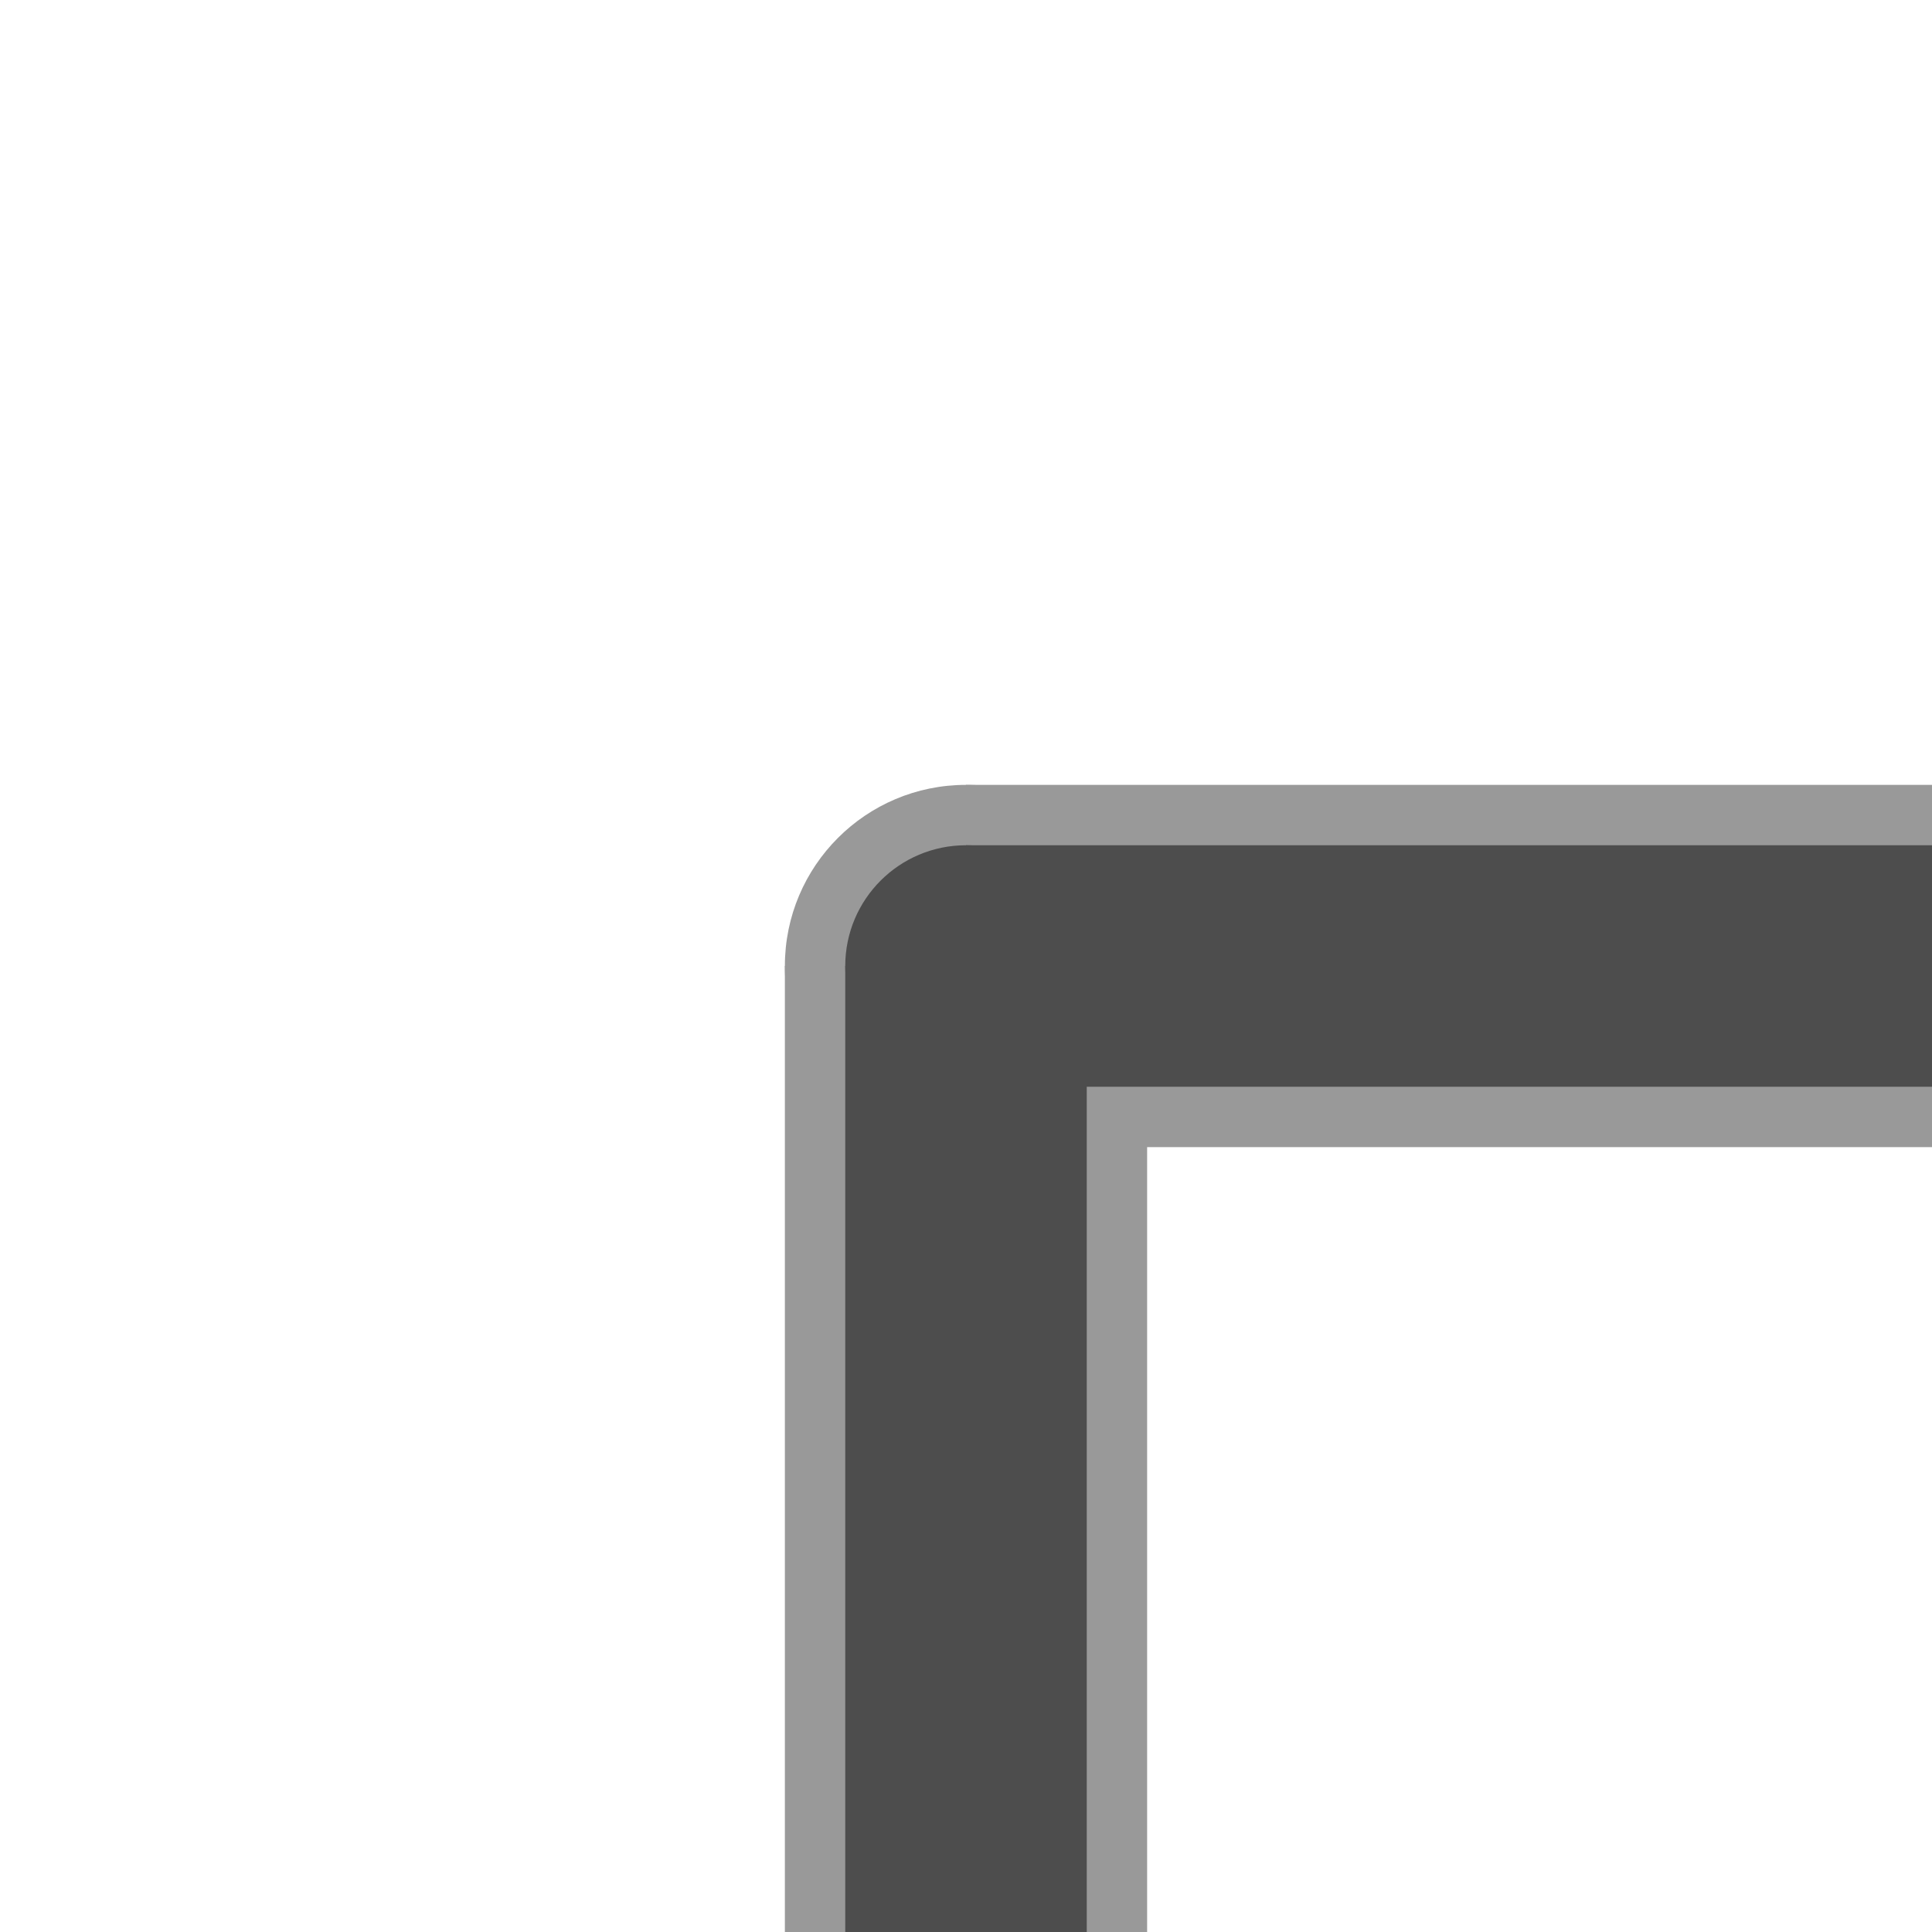 <?xml version="1.0" encoding="UTF-8" standalone="no"?>
<svg
   xmlns:dc="http://purl.org/dc/elements/1.1/"
   xmlns:cc="http://creativecommons.org/ns#"
   xmlns:rdf="http://www.w3.org/1999/02/22-rdf-syntax-ns#"
   xmlns:svg="http://www.w3.org/2000/svg"
   xmlns="http://www.w3.org/2000/svg"
   xmlns:sodipodi="http://sodipodi.sourceforge.net/DTD/sodipodi-0.dtd"
   xmlns:inkscape="http://www.inkscape.org/namespaces/inkscape"
   id="SVGRoot"
   version="1.1"
   viewBox="0 0 32 32"
   height="32"
   width="32"
   inkscape:version="1.0 (1.0+r73+1)"
   sodipodi:docname="ConveyorL.svg">
  <defs
     id="defs10" />
  <sodipodi:namedview
     id="base"
     pagecolor="#ffffff"
     bordercolor="#666666"
     borderopacity="1.0"
     inkscape:pageopacity="0.0"
     inkscape:pageshadow="2"
     inkscape:zoom="15.163627"
     inkscape:cx="6.705318"
     inkscape:cy="11.096062"
     inkscape:document-units="px"
     inkscape:current-layer="layer1"
     inkscape:document-rotation="0"
     showgrid="true"
     inkscape:window-width="1920"
     inkscape:window-height="1044"
     inkscape:window-x="0"
     inkscape:window-y="0"
     inkscape:window-maximized="1"
     scale-x="1">
    <inkscape:grid
       id="grid19"
       type="xygrid"
       spacingx="1"
       spacingy="1"
       empspacing="4" />
  </sodipodi:namedview>
  <g
     inkscape:label="Layer 1"
     inkscape:groupmode="layer"
     id="layer1">
    <rect
       y="16"
       x="13"
       height="16"
       width="6"
       id="rect835"
       style="fill:#999999;stroke-width:0" />
    <circle
       r="3"
       cy="16"
       cx="16"
       id="path848"
       style="fill:#999999;stroke-width:0" />
    <rect
       transform="rotate(-90)"
       style="fill:#999999;stroke-width:0"
       id="rect835-3"
       width="6"
       height="16"
       x="-19"
       y="16" />
    <rect
       y="16"
       x="14"
       height="16"
       width="4"
       id="rect837"
       style="fill:#4d4d4d;stroke-width:0" />
    <circle
       r="2"
       cy="16"
       cx="16"
       id="path850"
       style="fill:#4d4d4d;stroke-width:0" />
    <rect
       transform="rotate(-90)"
       style="fill:#4d4d4d;stroke-width:0"
       id="rect837-6"
       width="4"
       height="16"
       x="-18"
       y="16" />
  </g>
</svg>
